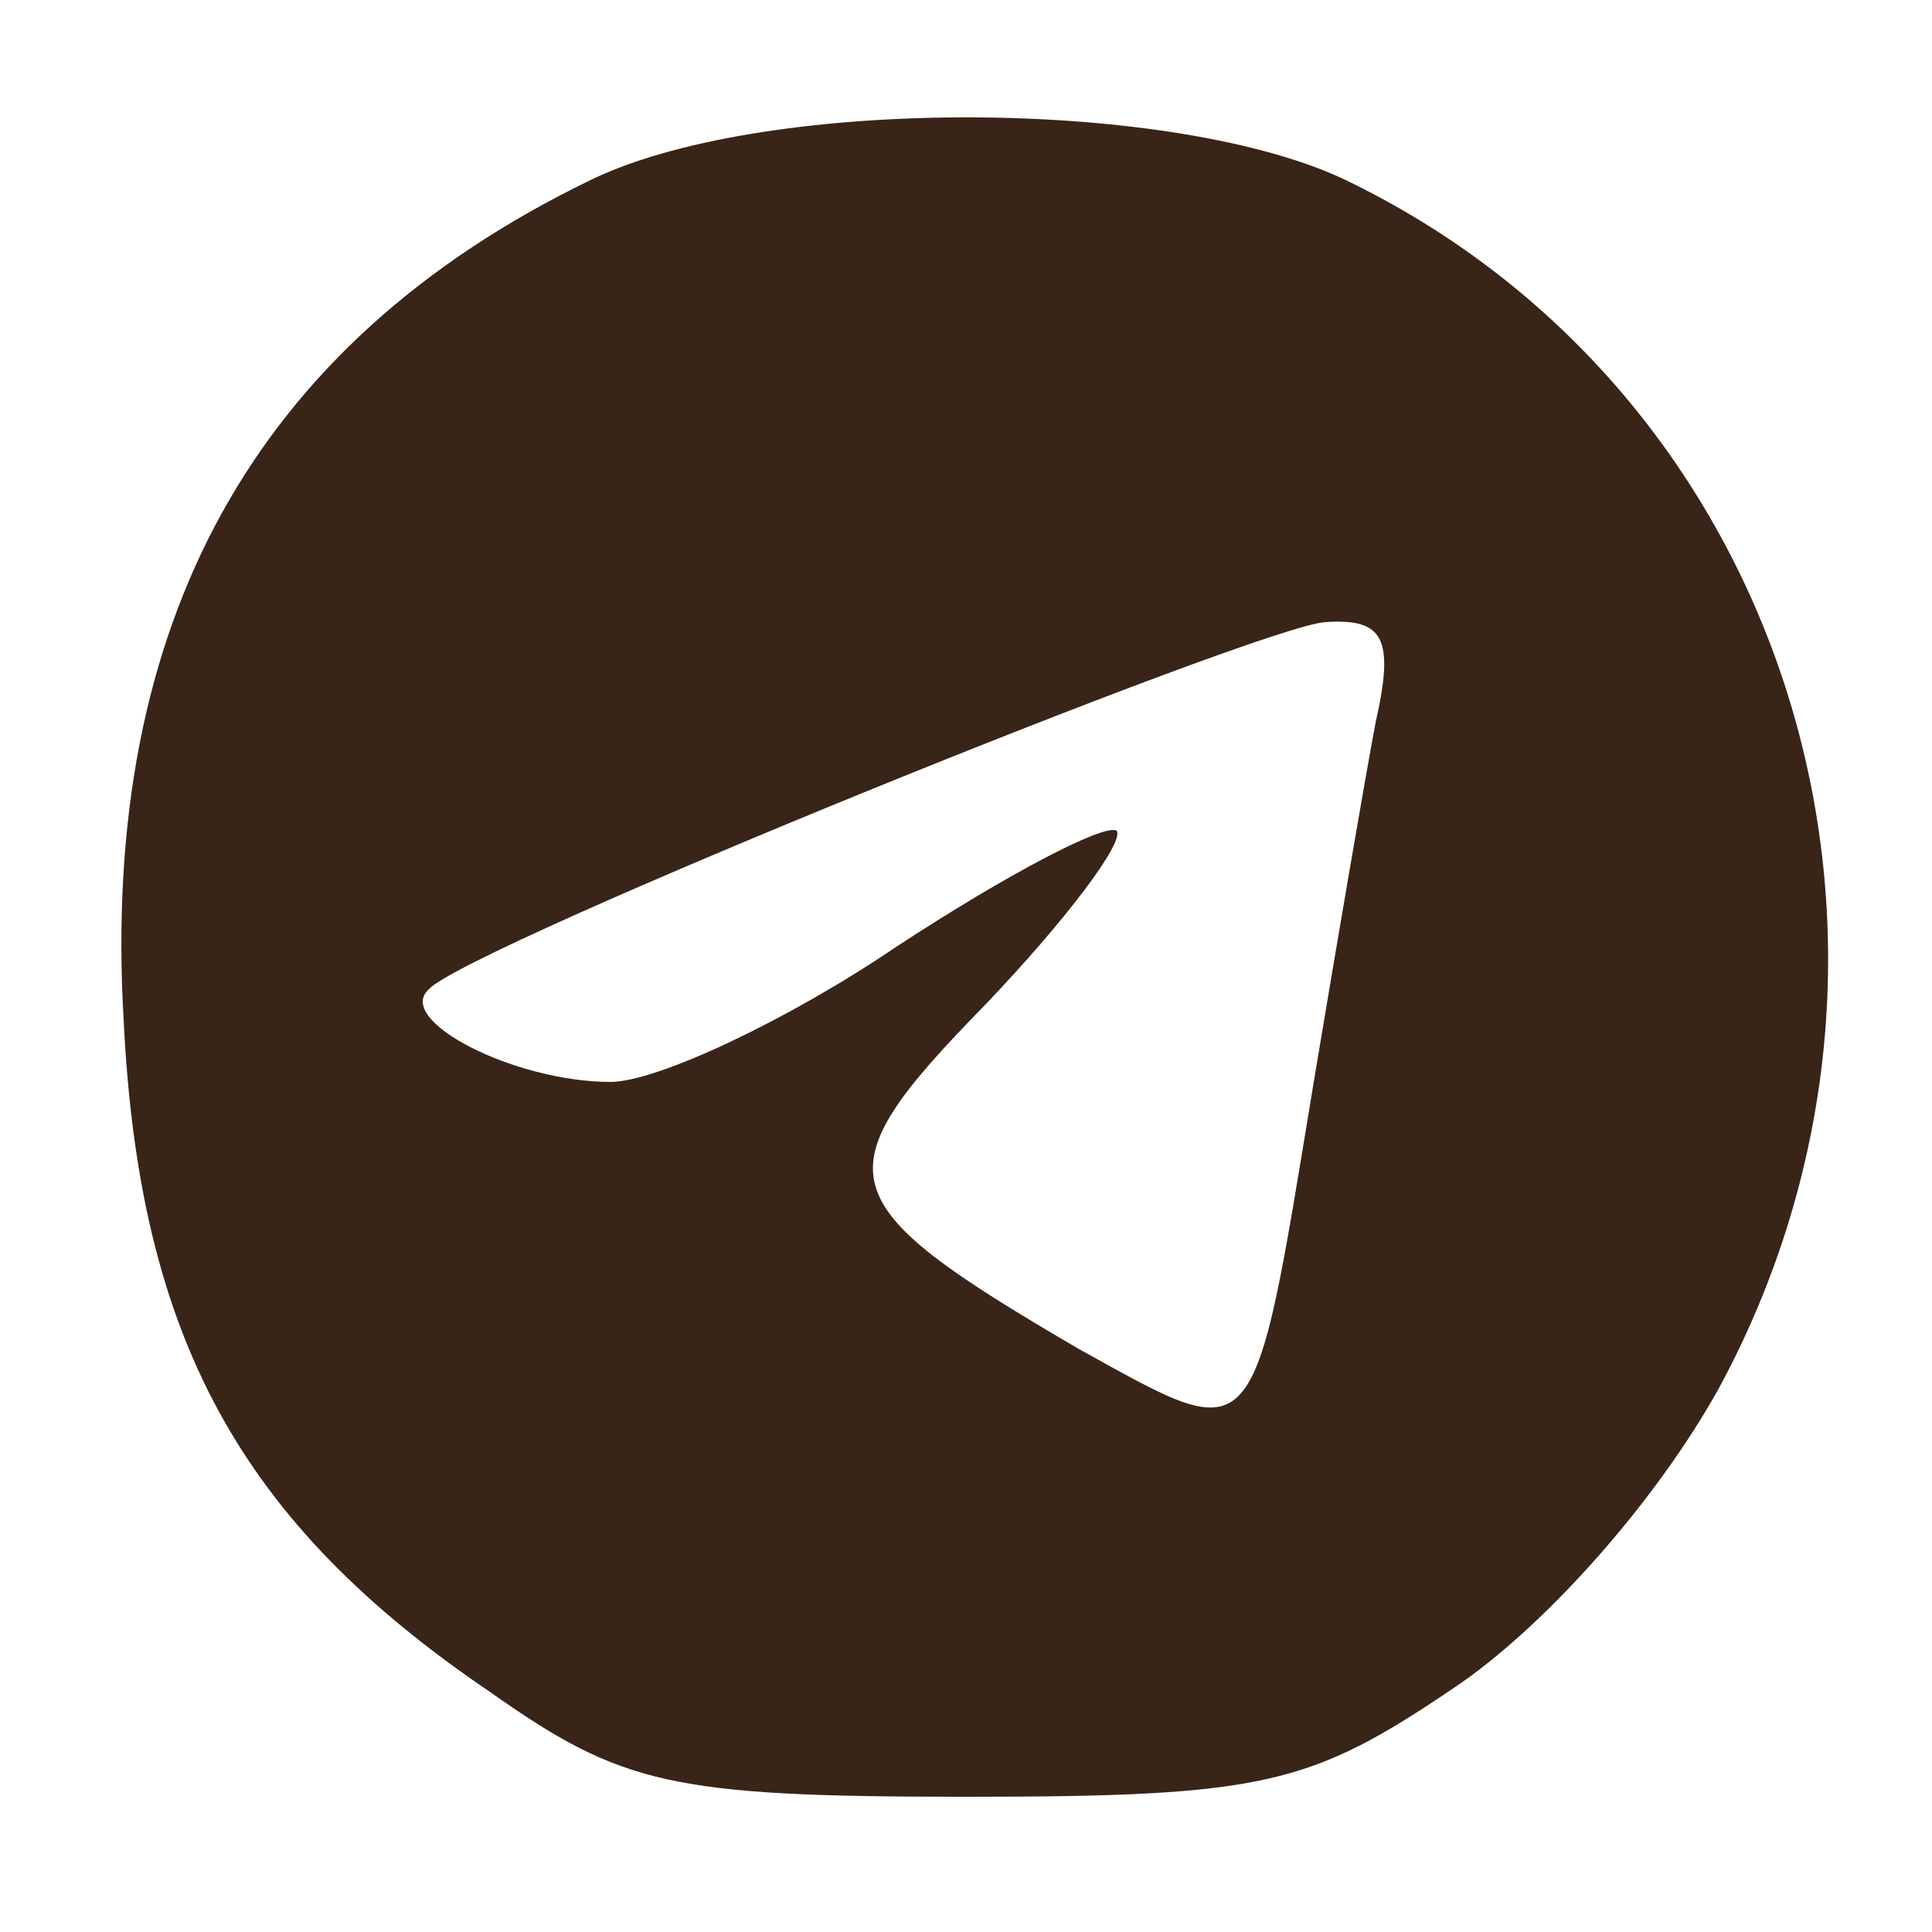 <?xml version="1.0" standalone="no"?>
<!DOCTYPE svg PUBLIC "-//W3C//DTD SVG 20010904//EN"
 "http://www.w3.org/TR/2001/REC-SVG-20010904/DTD/svg10.dtd">
<svg version="1.0" xmlns="http://www.w3.org/2000/svg"
 width="50pt" height="50pt" viewBox="0 0 50 50"
 preserveAspectRatio="xMidYMid meet">

<g transform="translate(0,50) scale(0.1,-0.1)"
fill="#392418" stroke="none">
<path d="M152 453 c-86 -42 -126 -114 -120 -217 4 -82 30 -130 95 -174 34 -24
47 -27 123 -27 77 0 89 3 126 28 24 16 53 49 69 78 62 115 18 258 -98 313 -46
21 -151 21 -195 -1z m204 -140 c-3 -16 -10 -57 -16 -93 -16 -97 -14 -95 -61
-69 -65 38 -67 45 -24 89 21 22 36 42 34 45 -3 2 -28 -11 -57 -30 -28 -19 -62
-35 -74 -35 -25 0 -56 16 -47 24 10 11 215 94 232 95 15 1 18 -4 13 -26z"/>
</g>
</svg>
